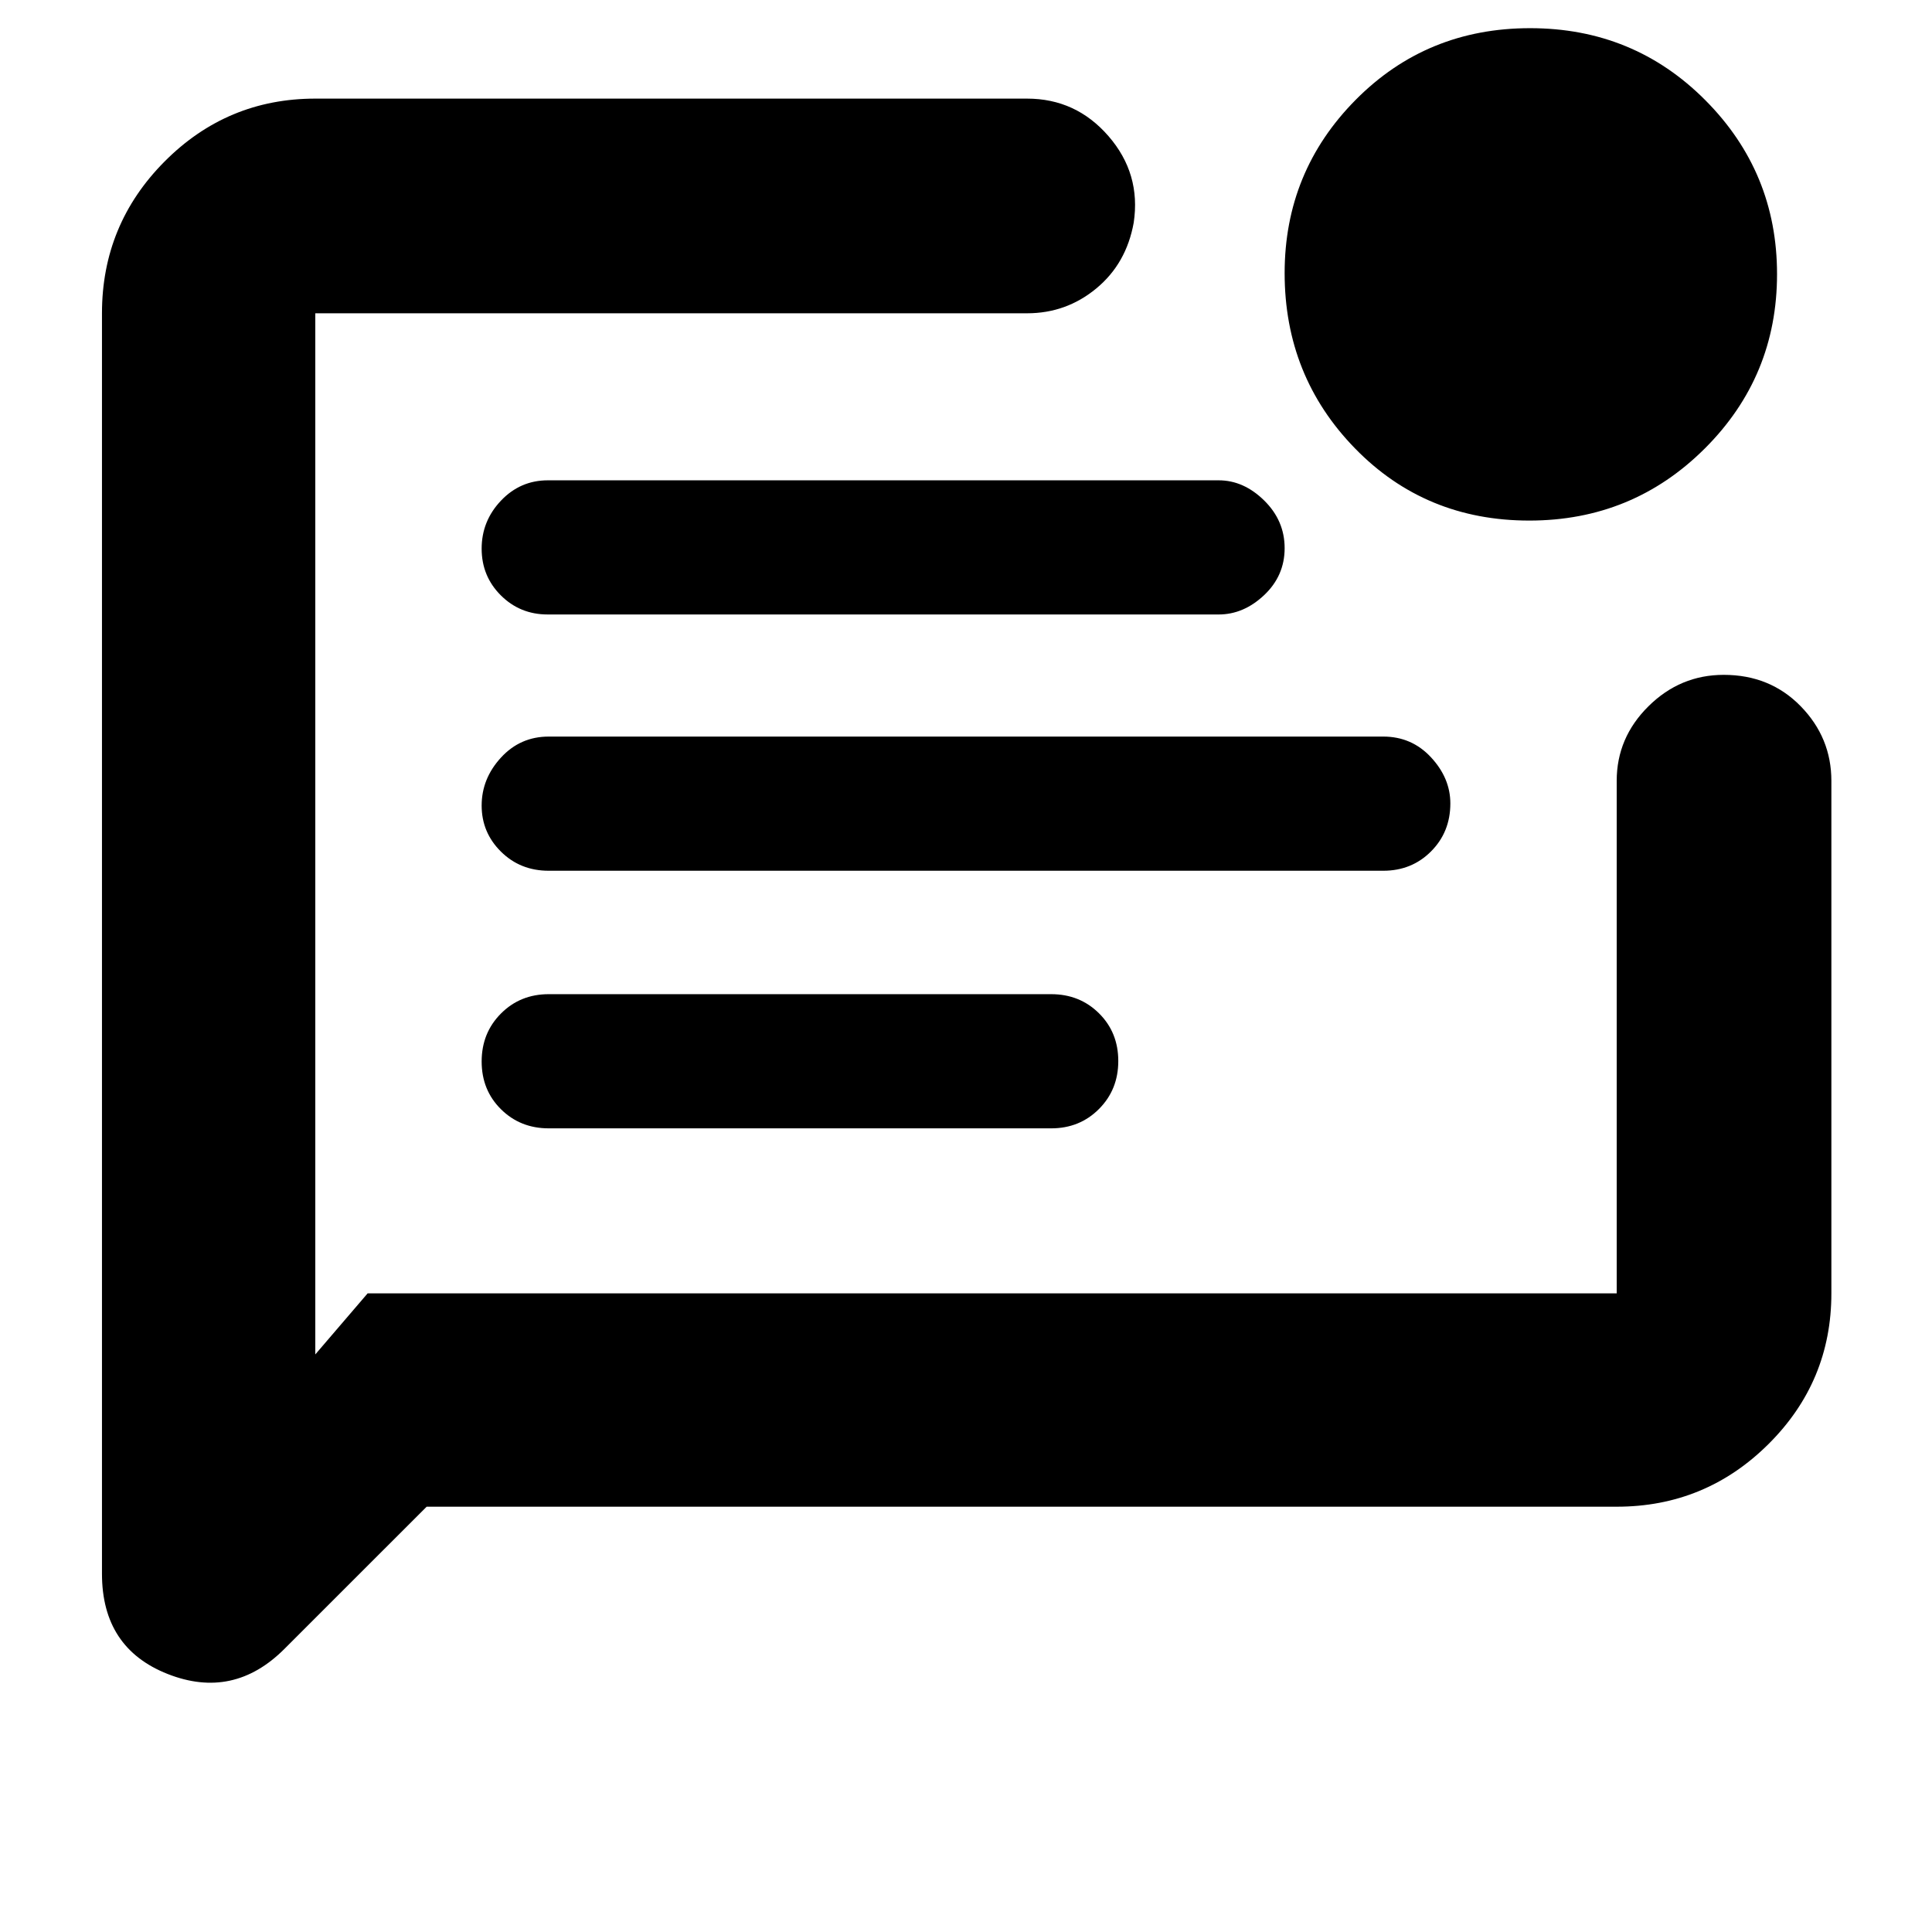 <svg xmlns="http://www.w3.org/2000/svg" height="40" viewBox="0 -960 960 960" width="40"><path d="M272.67-399.33h249.66q14.17 0 23.75-9.62 9.59-9.62 9.59-23.83 0-14.22-9.59-23.72-9.58-9.5-23.75-9.5H272.67q-14.17 0-23.75 9.62-9.59 9.61-9.59 23.83 0 14.22 9.59 23.72 9.58 9.5 23.75 9.5Zm0-128h414.66q14.17 0 23.75-9.62 9.59-9.62 9.59-23.83 0-12.55-9.59-22.89Q701.5-594 687.33-594H272.67q-14.17 0-23.75 10.45-9.59 10.45-9.59 23.83 0 13.39 9.59 22.89 9.58 9.5 23.75 9.5Zm-.54-127.34h333.41q12.41 0 22.6-9.61 10.19-9.62 10.19-23.34 0-13.71-10.19-23.71-10.18-10-22.59-10H272.24q-13.74 0-23.32 10.11-9.59 10.12-9.59 23.84 0 13.71 9.53 23.21t23.27 9.5ZM212-211.33l-70.67 70.66q-25.33 25.34-58 12.47-32.66-12.86-32.66-49.8v-626.33q0-44.1 31.08-75.39Q112.84-911 156.67-911h353.66q24.33 0 40.5 18.67 16.17 18.66 12.5 43-3.66 20.33-18.59 32.66-14.92 12.34-34.41 12.34H156.67V-287l26-30.33h620.66V-572q0-21.45 15.78-37.06 15.77-15.61 37.4-15.61 23.04 0 38.26 15.61Q910-593.45 910-572v254.67q0 43.82-31.28 74.91-31.29 31.09-75.39 31.09H212Zm547.88-490q-51.63 0-86.59-35.87-34.96-35.86-34.96-87.09 0-50.46 35.28-86.08Q708.88-946 760.31-946q51.44 0 87.06 35.79Q883-874.41 883-823.8q0 50.88-35.91 86.67-35.91 35.8-87.21 35.8Zm-603.21-103v487-487Z"/></svg>